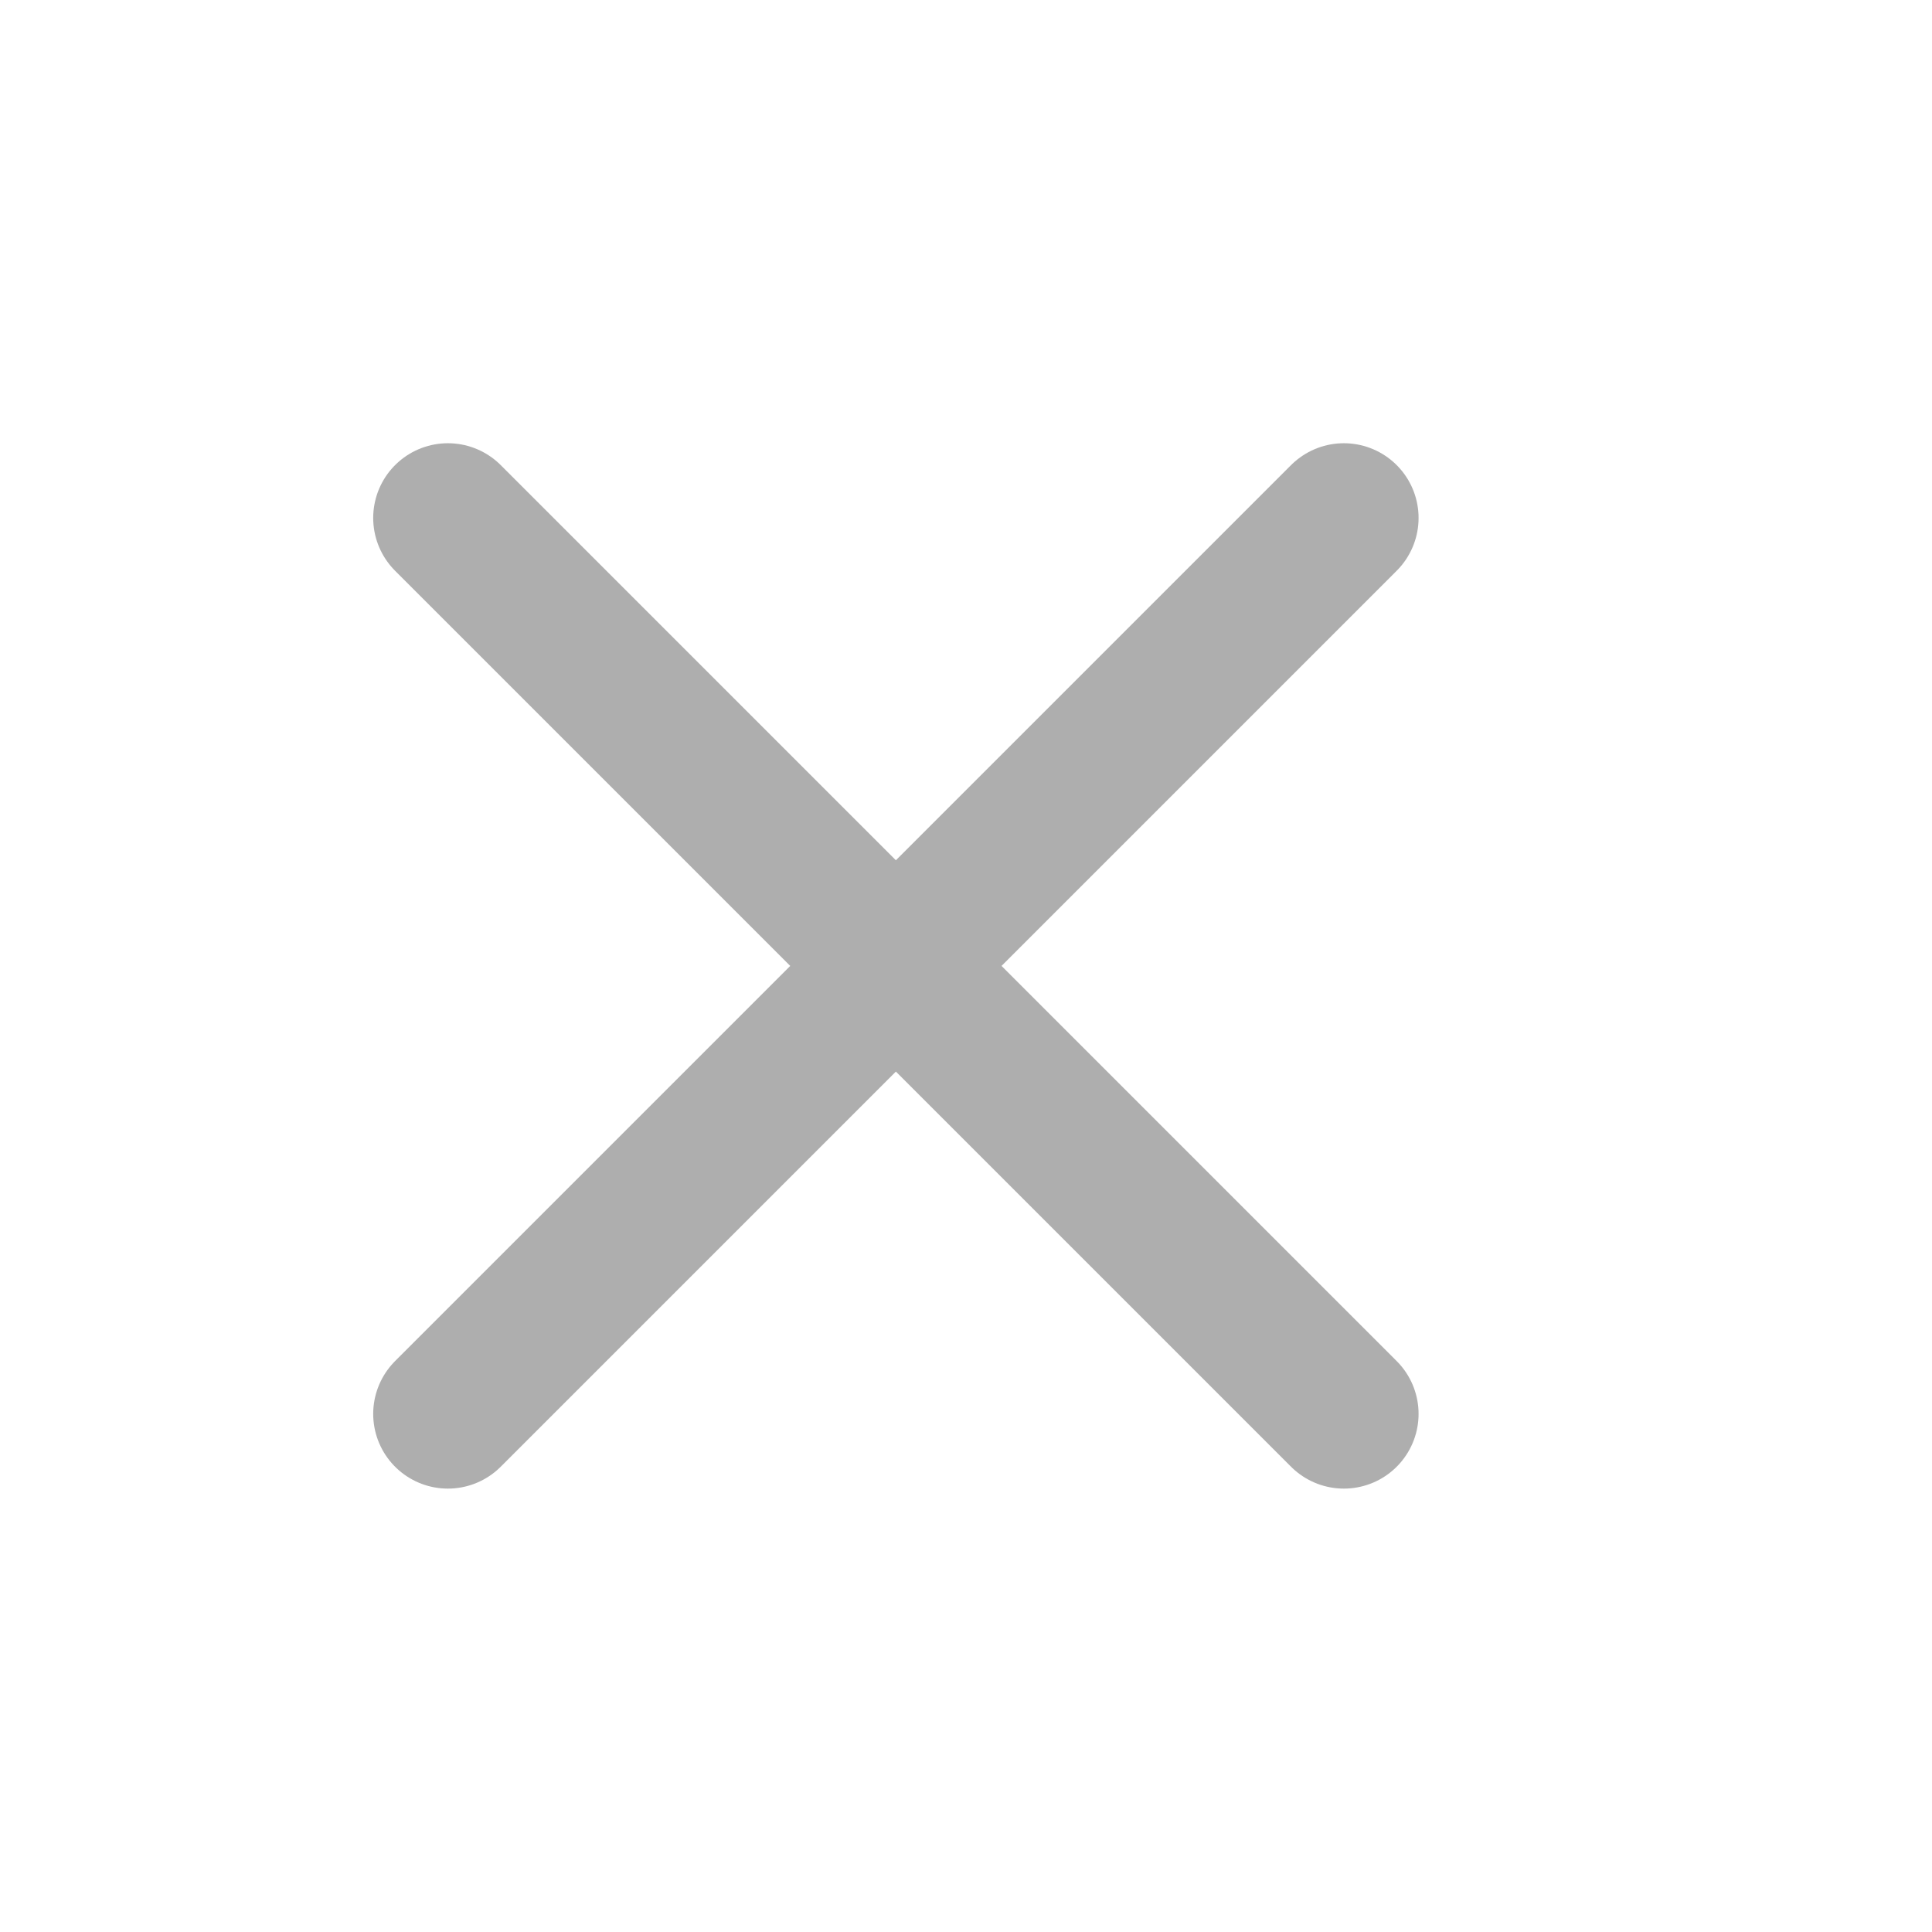 <svg width="12" height="12" viewBox="0 0 12 12" fill="none" xmlns="http://www.w3.org/2000/svg">
<path d="M8.347 3.217L2.782 8.782L8.347 3.217ZM2.782 3.217L8.347 8.782L2.782 3.217Z" fill="#AEAEAE"/>
<path d="M8.347 3.217L2.782 8.782M2.782 3.217L8.347 8.782" stroke="#AEAEAE" stroke-width="0.928" stroke-linecap="round" stroke-linejoin="round"/>
</svg>
